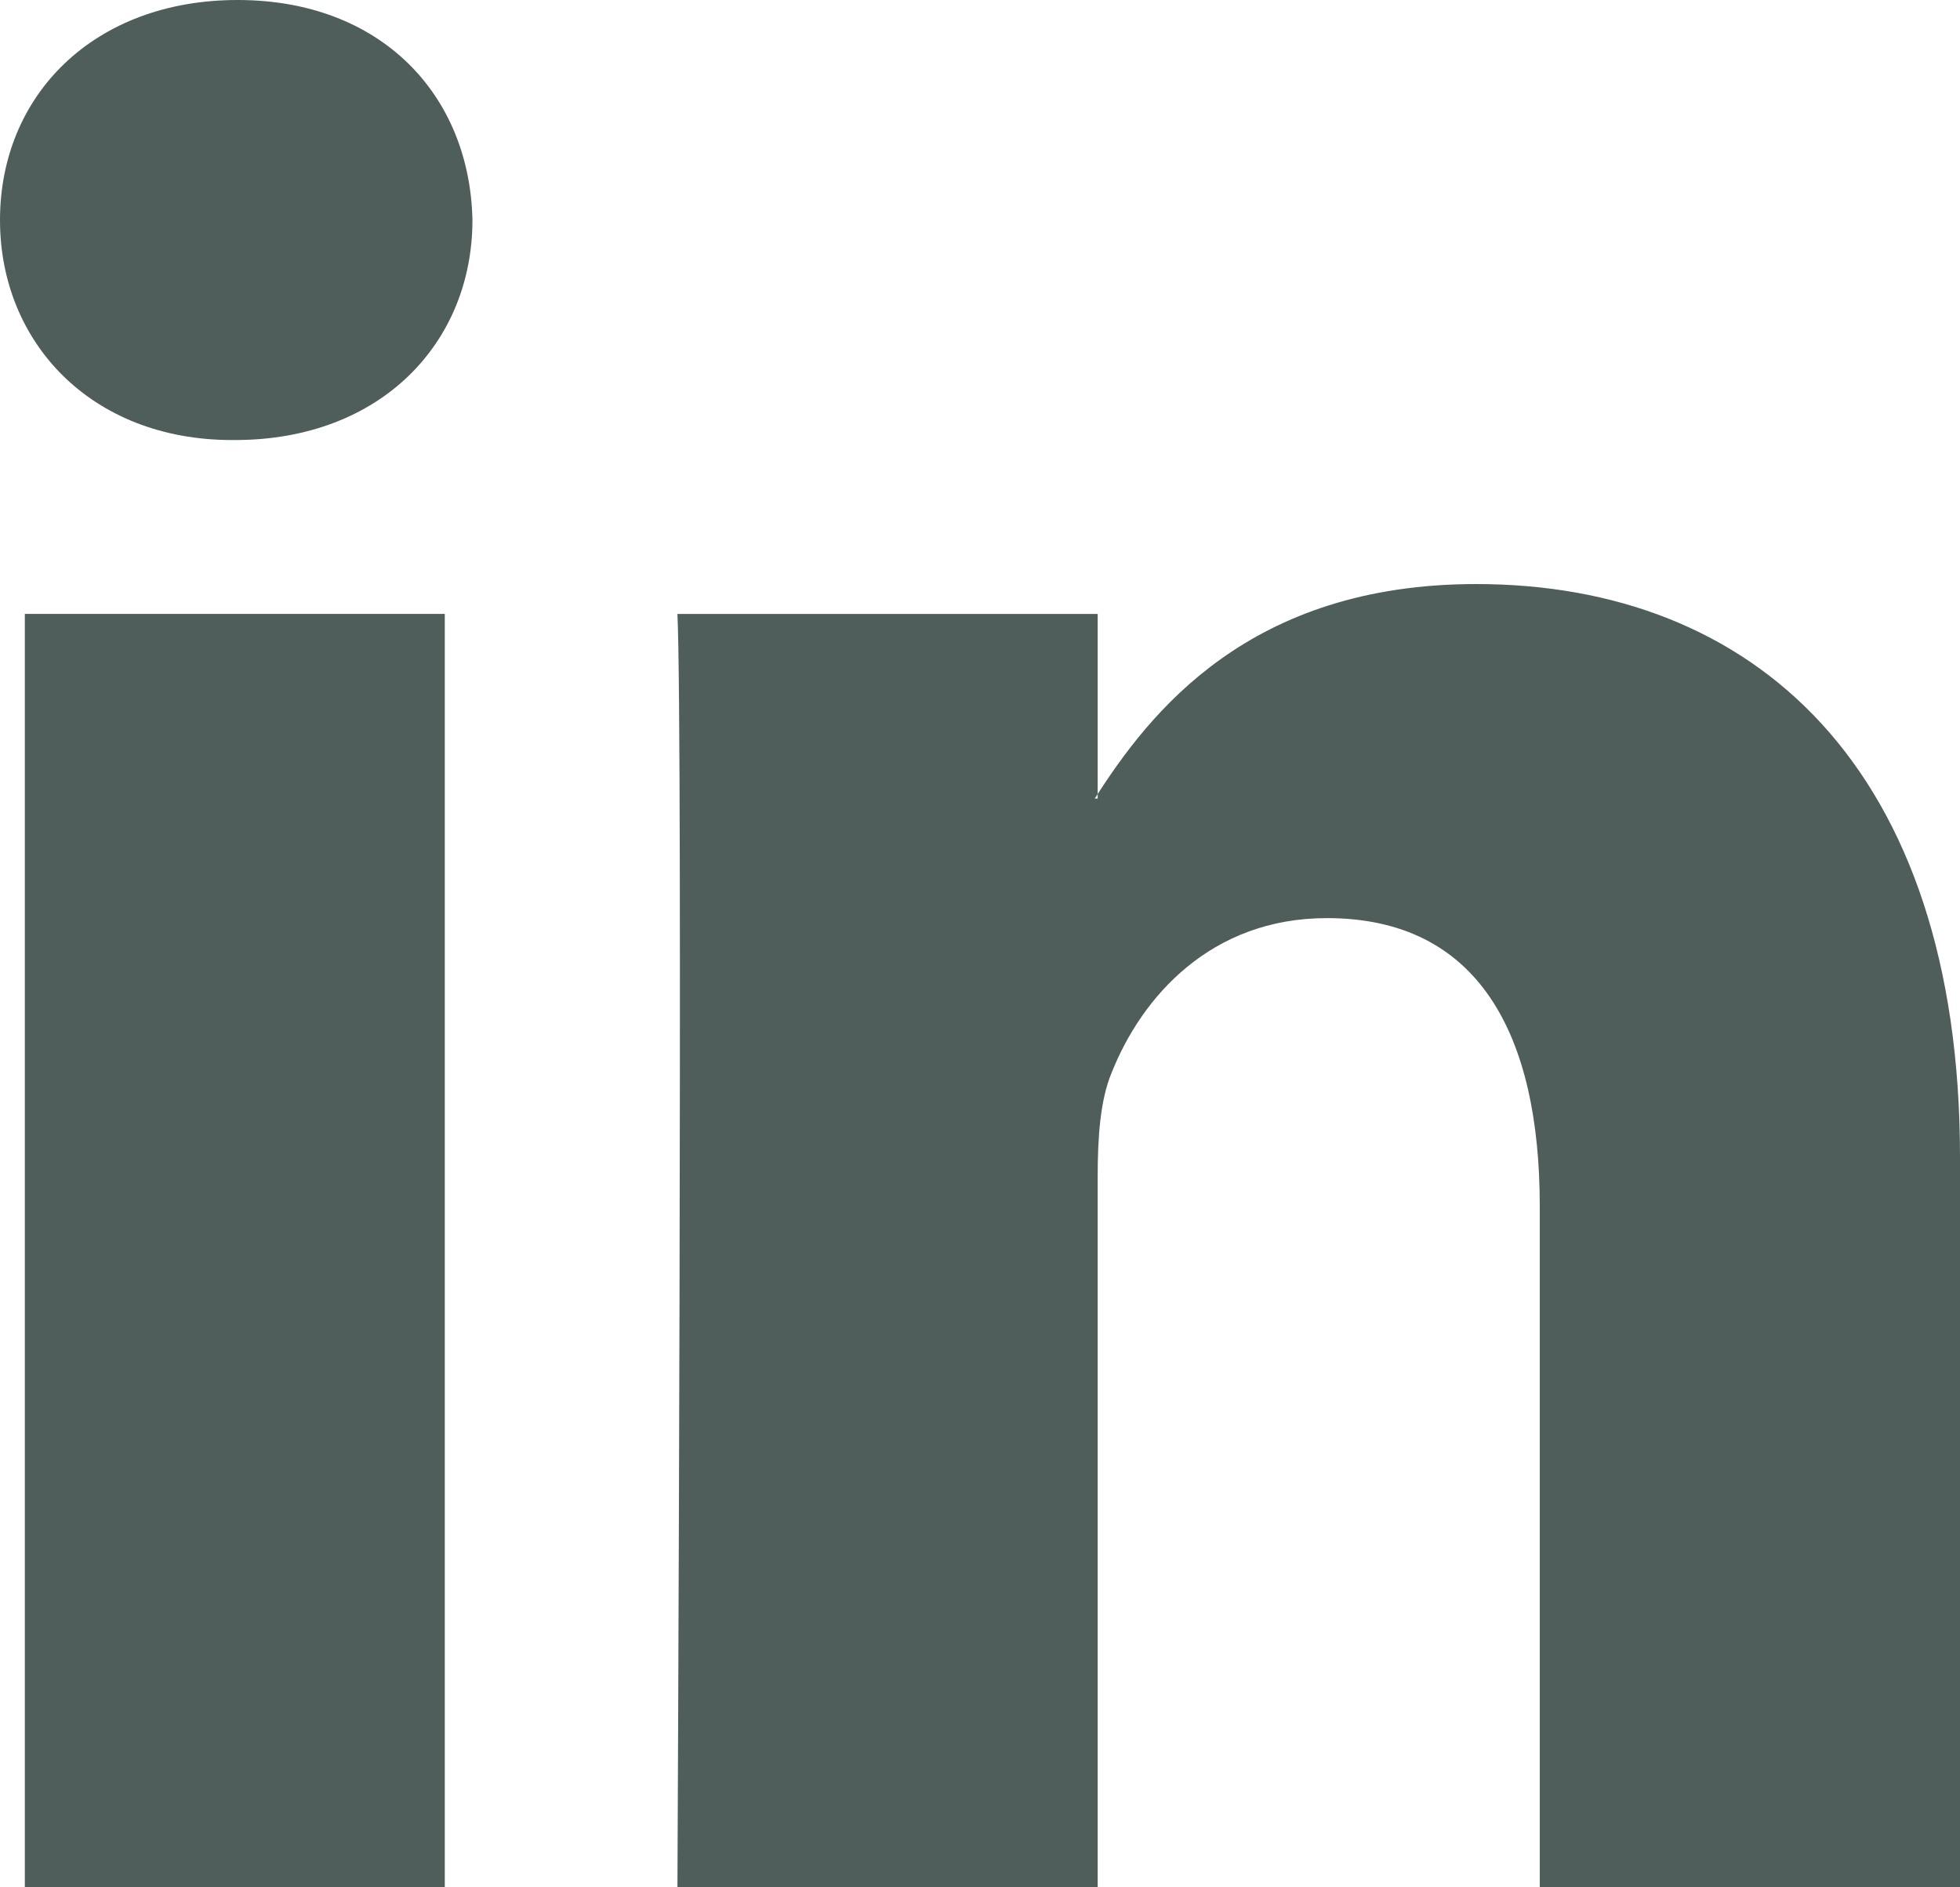 <?xml version="1.0" encoding="UTF-8"?>
<svg width="27px" height="26px" viewBox="0 0 27 26" version="1.1" xmlns="http://www.w3.org/2000/svg" xmlns:xlink="http://www.w3.org/1999/xlink">
    <!-- Generator: Sketch 46.2 (44496) - http://www.bohemiancoding.com/sketch -->
    <title>Linkedin</title>
    <desc>Created with Sketch.</desc>
    <defs></defs>
    <g id="round-3" stroke="none" stroke-width="1" fill="none" fill-rule="evenodd">
        <g id="Final" transform="translate(-288, -3868)" fill="#505E5B">
            <g id="Group-14" transform="translate(-128, 3247)">
                <path d="M416.342,647 L422.127,647 L422.127,629.457 L416.342,629.457 L416.342,647 Z M419.235,627.062 C421.253,627.062 422.508,625.716 422.508,624.032 C422.473,622.311 421.253,621 419.273,621 C417.293,621 416,622.311 416,624.032 C416,625.716 417.255,627.062 419.196,627.062 L419.235,627.062 L419.235,627.062 Z M425.332,647 C425.332,647 425.409,631.103 425.332,629.458 L431.121,629.458 L431.121,632.001 L431.081,632.001 C431.843,630.805 433.214,629.046 436.336,629.046 C440.143,629.046 443,631.552 443,636.942 L443,647 L437.211,647 L437.211,637.615 C437.211,635.257 436.373,633.648 434.279,633.648 C432.681,633.648 431.728,634.732 431.312,635.781 C431.155,636.156 431.121,636.68 431.121,637.205 L431.121,647 L425.332,647 L425.332,647 Z" id="Linkedin"></path>
            </g>
        </g>
    </g>
</svg>